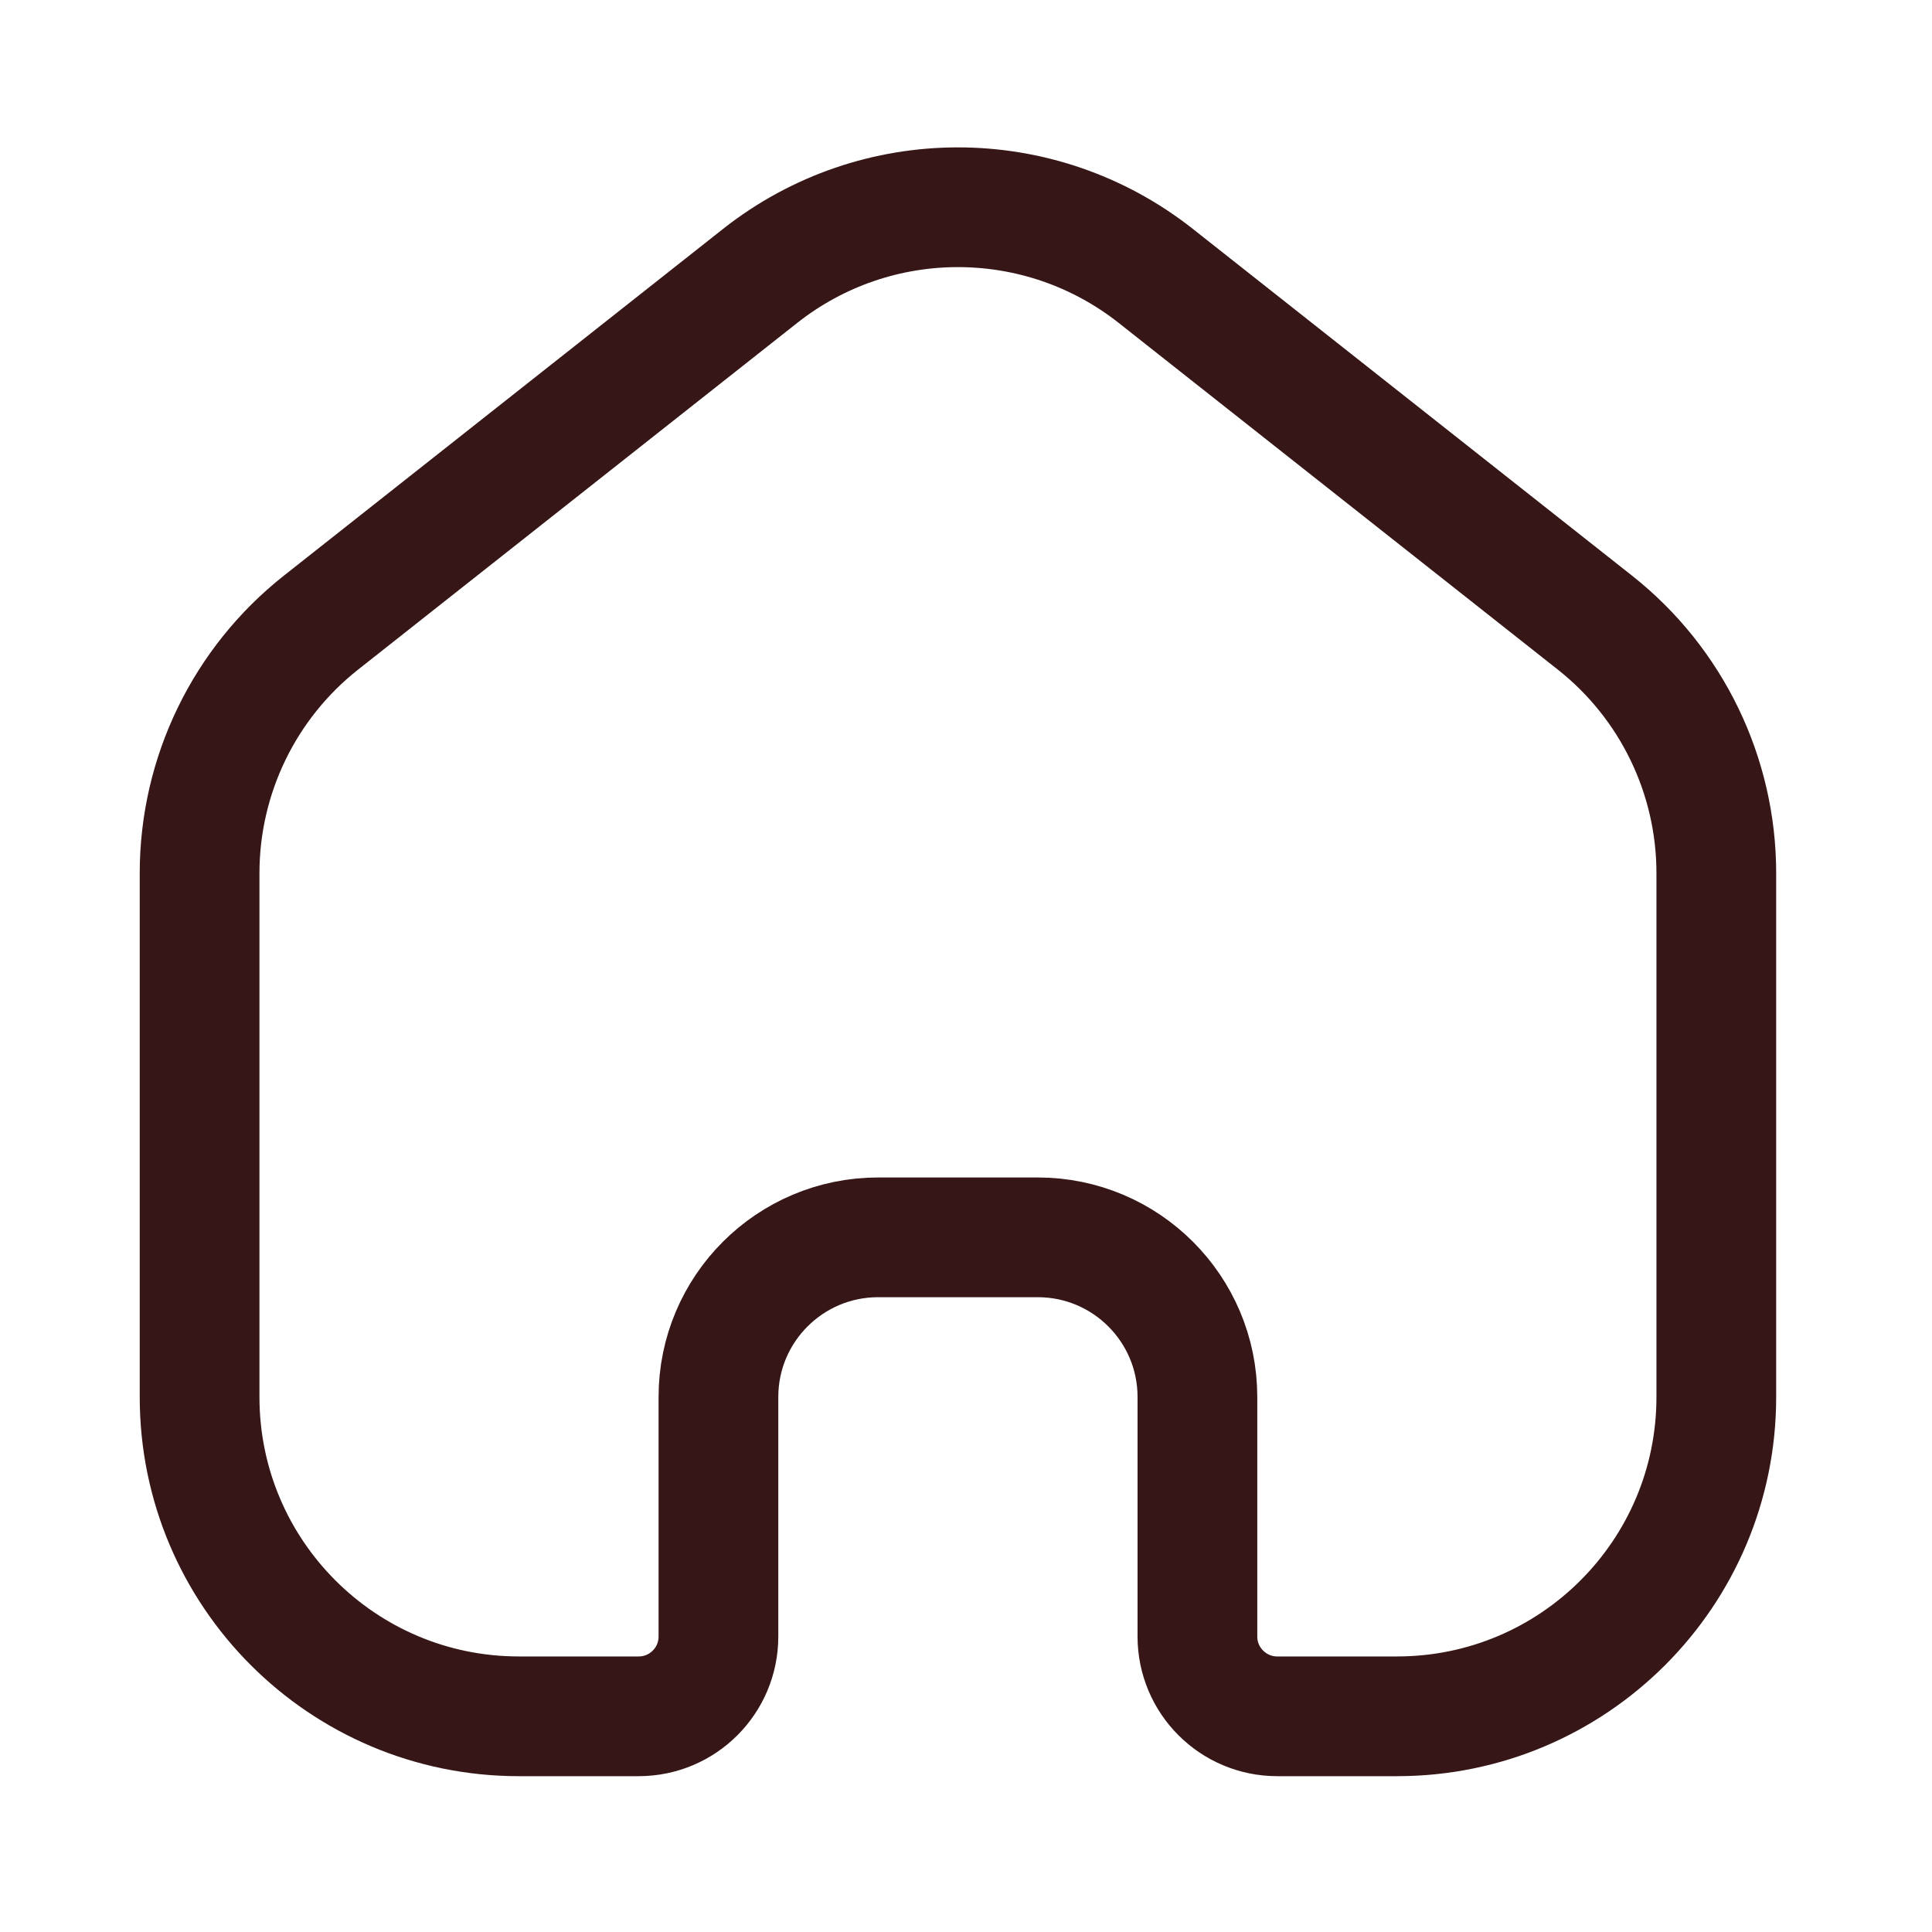 <svg width="36" height="36" viewBox="0 0 36 36" fill="none" xmlns="http://www.w3.org/2000/svg">
<path d="M3.719 16.271C3.719 14.45 4.553 12.729 5.982 11.601L14.163 5.142C16.325 3.435 19.375 3.435 21.537 5.142L29.718 11.601C31.147 12.729 31.981 14.45 31.981 16.271V26.031C31.981 29.317 29.317 31.981 26.031 31.981H23.8C22.979 31.981 22.312 31.315 22.312 30.494V26.031C22.312 24.388 20.98 23.056 19.337 23.056H16.363C14.72 23.056 13.387 24.388 13.387 26.031V30.494C13.387 31.315 12.722 31.981 11.9 31.981H9.669C6.383 31.981 3.719 29.317 3.719 26.031L3.719 16.271Z" stroke="#361616" stroke-width="2.231"/>
</svg>
